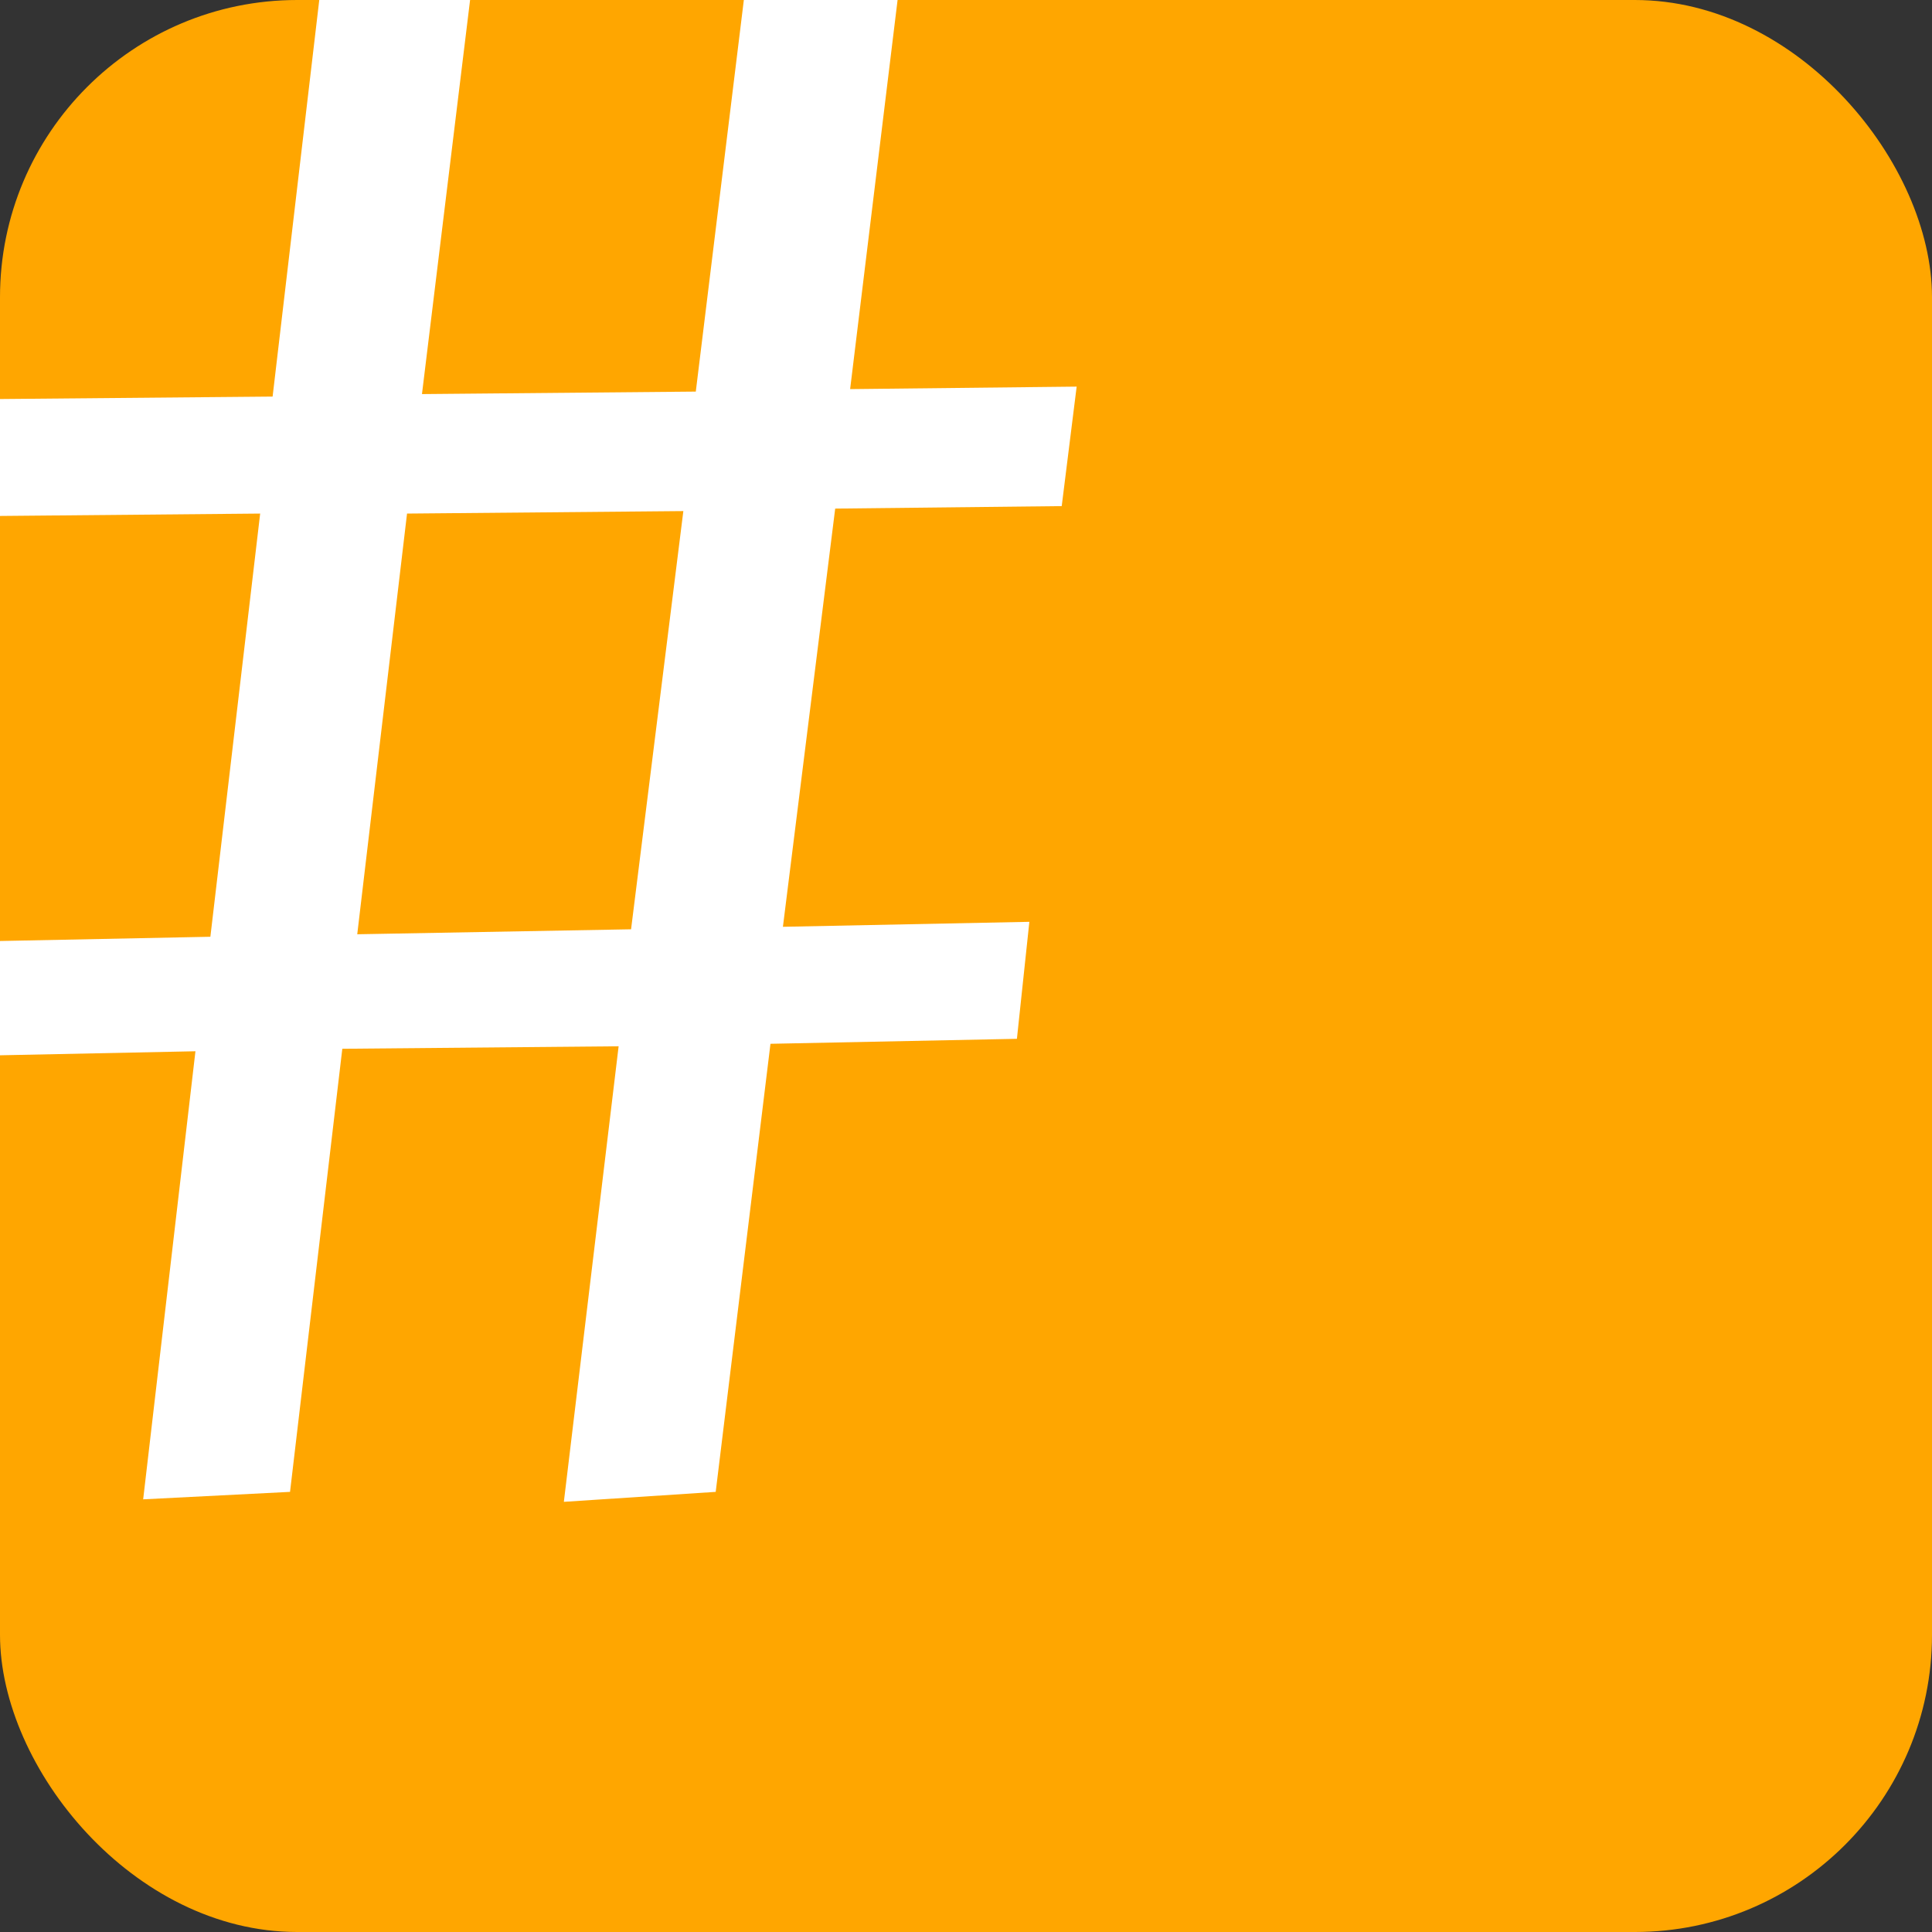 <?xml version="1.0" encoding="UTF-8" standalone="no"?>
<!-- Created with Inkscape (http://www.inkscape.org/) -->

<svg
   xmlns:dc="http://purl.org/dc/elements/1.1/"
   xmlns:cc="http://creativecommons.org/ns#"
   xmlns:rdf="http://www.w3.org/1999/02/22-rdf-syntax-ns#"
   xmlns:svg="http://www.w3.org/2000/svg"
   xmlns="http://www.w3.org/2000/svg"
   xmlns:sodipodi="http://sodipodi.sourceforge.net/DTD/sodipodi-0.dtd"
   xmlns:inkscape="http://www.inkscape.org/namespaces/inkscape"
   width="260"
   height="260"
   id="svg2"
   version="1.1"
   inkscape:version="0.48.5 r10040"
   sodipodi:docname="favicon2.png">
  <rect width="100%" height="100%" fill="#333333" stroke="none"/>
  <defs
     id="defs4" />
  <sodipodi:namedview
     id="base"
     pagecolor="#ffffff"
     bordercolor="#666666"
     borderopacity="1.0"
     inkscape:pageopacity="0"
     inkscape:pageshadow="2"
     inkscape:zoom="1.88"
     inkscape:cx="168.3316"
     inkscape:cy="132.47506"
     inkscape:document-units="px"
     inkscape:current-layer="layer1"
     showgrid="true"
     inkscape:window-width="1172"
     inkscape:window-height="706"
     inkscape:window-x="0"
     inkscape:window-y="0"
     inkscape:window-maximized="0">
    <inkscape:grid
       type="xygrid"
       id="grid3755"
       empspacing="5"
       visible="true"
       enabled="true"
       snapvisiblegridlinesonly="true" />
  </sodipodi:namedview>
  <g
     inkscape:label="Layer 1"
     inkscape:groupmode="layer"
     id="layer1"
     transform="translate(0,-792.362)">
    <rect
       style="fill:#e6e6e6;fill-opacity:1;stroke:none"
       id="rect2990"
       width="170"
       height="20"
       x="45"
       y="857.362"
       ry="0" />
    <rect
       style="fill:#e6e6e6;fill-opacity:1;stroke:none"
       id="rect2990-8"
       width="170"
       height="20"
       x="45"
       y="922.362"
       ry="0" />
    <rect
       style="fill:#e6e6e6;fill-opacity:1;stroke:none"
       id="rect2990-7"
       width="170"
       height="20"
       x="-969.868"
       y="224.853"
       ry="0"
       transform="matrix(0.169,-0.986,0.986,0.169,0,0)" />
    <rect
       style="fill:#e6e6e6;fill-opacity:1;stroke:none"
       id="rect2990-7-9"
       width="170"
       height="20"
       x="-957.898"
       y="285.682"
       ry="0"
       transform="matrix(0.169,-0.986,0.986,0.169,0,0)" />
    <rect
       style="fill:#ffa600;fill-opacity:1;stroke:none"
       id="rect2985"
       width="260"
       height="260"
       x="0"
       y="792.362"
       ry="40"
       inkscape:export-xdpi="11.08"
       inkscape:export-ydpi="11.08" />
    <g
       id="g3823"
       transform="matrix(0.335,0,0,-0.335,-14.568,997.821)"
       style="fill:#ffffff">
      <path
         id="path3825"
         d="m 207,407 -20,-169 110,2 21,168 z m -34,217 61,3 -21,-172 110,1 20,163 62,2 -20,-164 91,1 -6,-48 -91,-1 -21,-168 99,2 -5,-47 -99,-2 -22,-180 -61,-4 22,183 -111,-1 -21,-178 -59,-3 21,180 -97,-2 4,46 99,2 20,170 -109,-1 3,47 111,1 z"
         inkscape:connector-curvature="0"
         style="fill:#ffffff" />
    </g>
  </g>
</svg>
